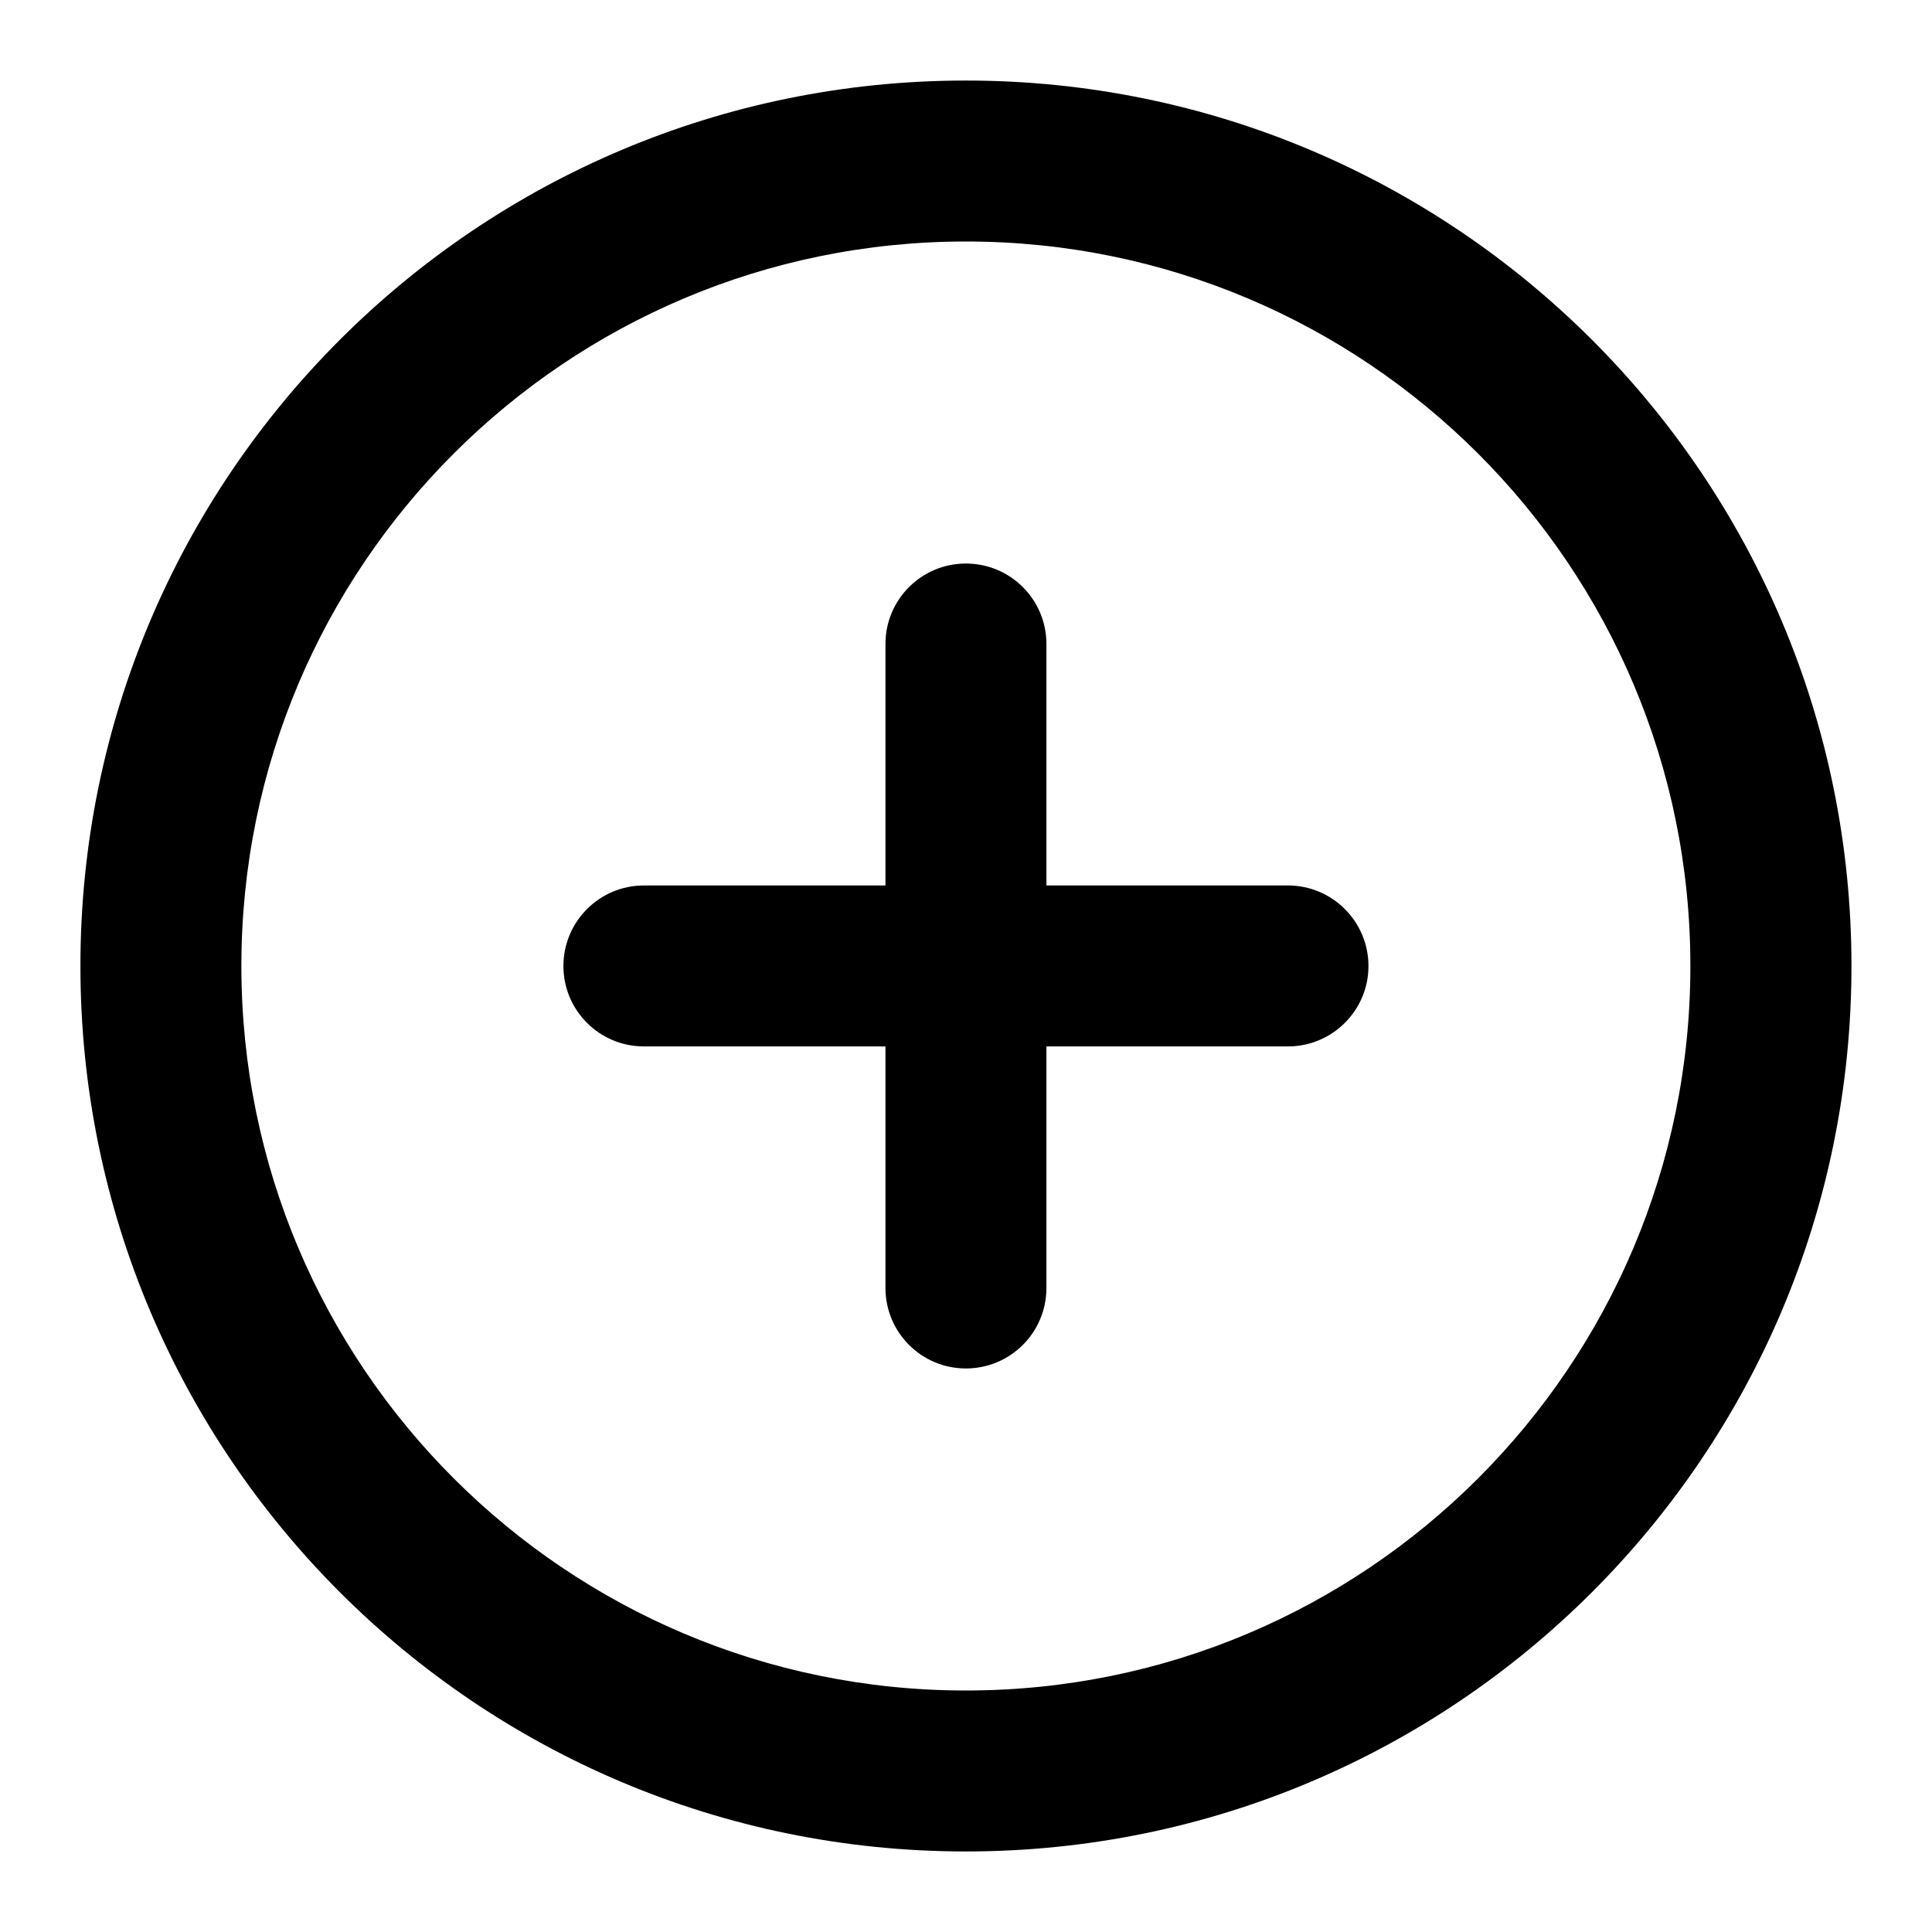 
<svg width="16" height="16" viewBox="0 0 16 16" fill="none" xmlns="http://www.w3.org/2000/svg">
<g clip-path="url(#clip0_10034_256)">
<path d="M7.999 4.667C8.368 4.667 8.666 4.965 8.666 5.333V7.333H10.666C11.034 7.333 11.333 7.632 11.333 8C11.333 8.368 11.034 8.666 10.666 8.666H8.666V10.666C8.666 11.035 8.368 11.333 7.999 11.333C7.631 11.333 7.333 11.035 7.333 10.666V8.666H5.333C4.964 8.666 4.666 8.368 4.666 8C4.666 7.632 4.964 7.333 5.333 7.333H7.333V5.333C7.333 4.965 7.631 4.667 7.999 4.667Z" fill="black"/>
<path fill-rule="evenodd" clip-rule="evenodd" d="M0.666 8C0.666 3.95 3.949 0.667 7.999 0.667C12.049 0.667 15.333 3.95 15.333 8C15.333 12.05 12.049 15.333 7.999 15.333C3.949 15.333 0.666 12.05 0.666 8ZM7.999 2C4.686 2 1.999 4.686 1.999 8C1.999 11.313 4.686 14 7.999 14C11.313 14 13.999 11.313 13.999 8C13.999 4.686 11.313 2 7.999 2Z" fill="black"/>
</g>
<defs>
<clipPath id="clip0_10034_256">
<rect width="16" height="16" fill="white"/>
</clipPath>
</defs>
</svg>
